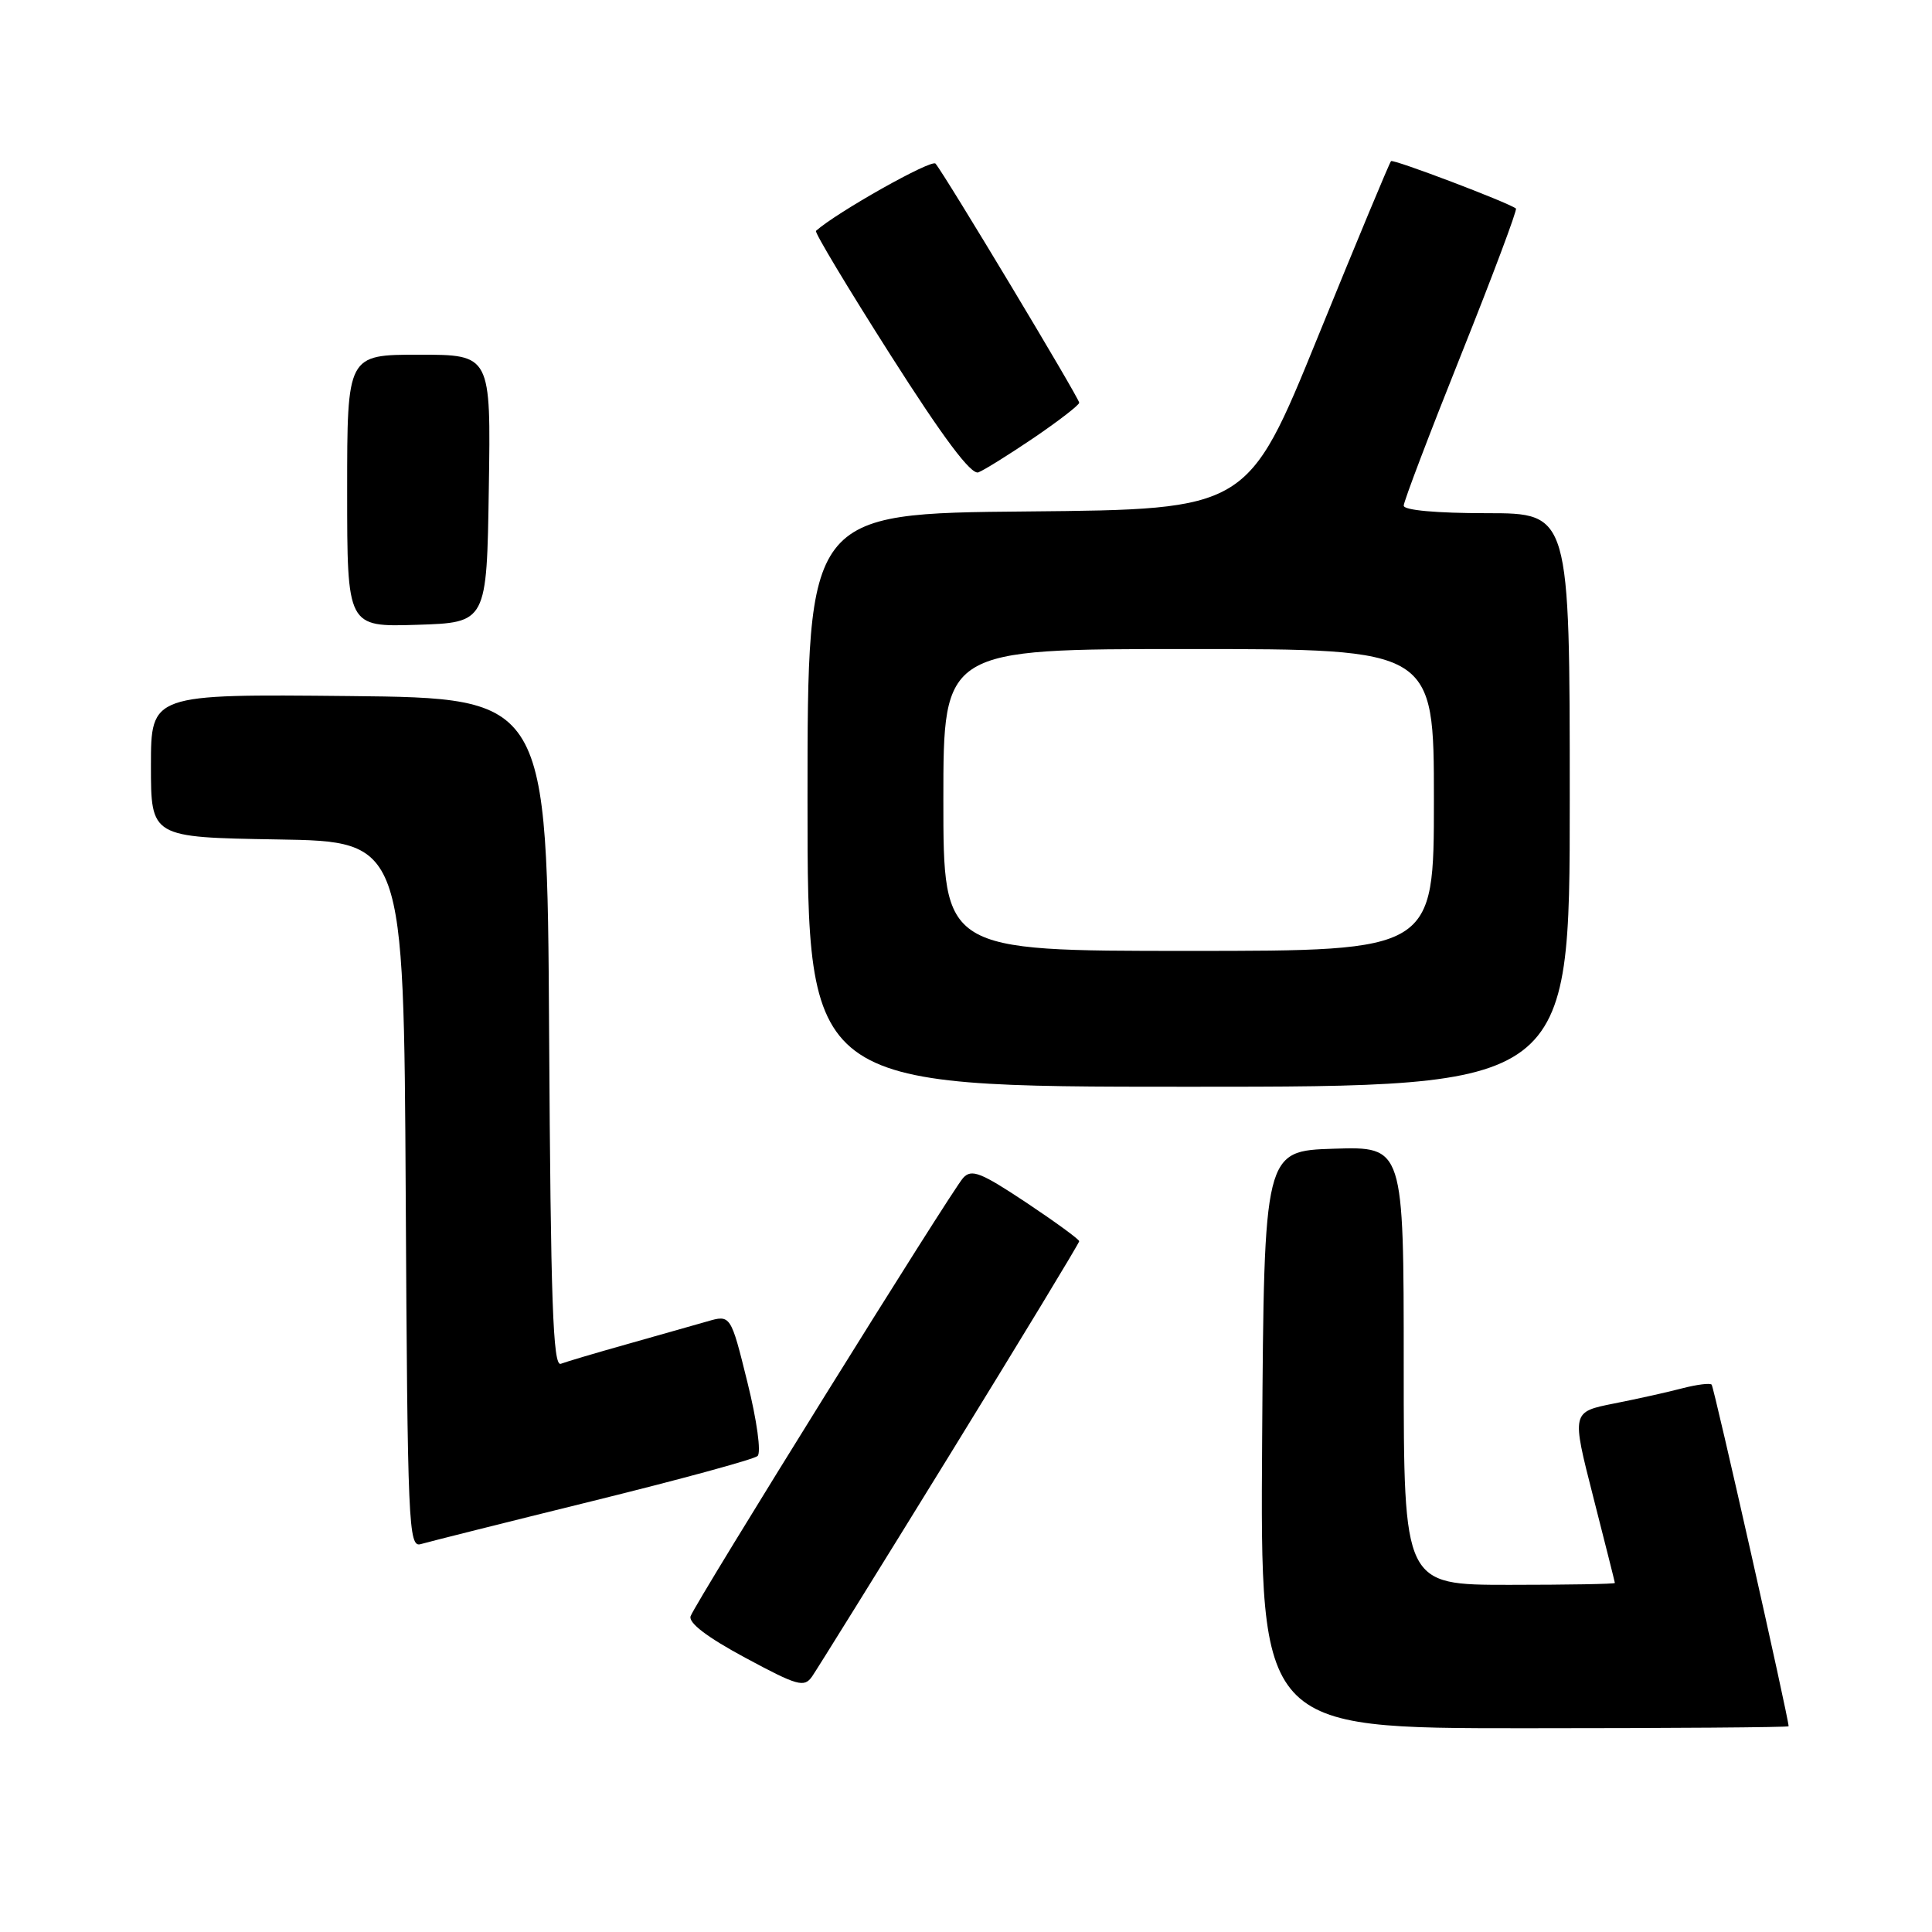 <?xml version="1.0" encoding="UTF-8" standalone="no"?>
<!DOCTYPE svg PUBLIC "-//W3C//DTD SVG 1.1//EN" "http://www.w3.org/Graphics/SVG/1.1/DTD/svg11.dtd" >
<svg xmlns="http://www.w3.org/2000/svg" xmlns:xlink="http://www.w3.org/1999/xlink" version="1.1" viewBox="0 0 256 256">
 <g >
 <path fill="currentColor"
d=" M 237.00 228.74 C 237.00 227.64 227.12 183.79 226.80 183.47 C 226.57 183.24 224.84 183.46 222.94 183.95 C 221.05 184.45 216.97 185.36 213.87 185.97 C 208.24 187.09 208.24 187.09 211.10 198.30 C 212.67 204.46 213.97 209.61 213.98 209.75 C 213.99 209.89 207.70 210.00 200.00 210.00 C 186.00 210.00 186.00 210.00 186.00 180.96 C 186.00 151.92 186.00 151.92 176.75 152.21 C 167.50 152.50 167.50 152.50 167.24 190.75 C 166.98 229.00 166.98 229.00 201.99 229.00 C 221.24 229.00 237.00 228.88 237.00 228.74 Z  M 125.88 192.71 C 135.29 177.43 143.00 164.72 143.00 164.47 C 143.00 164.22 139.83 161.91 135.96 159.33 C 129.95 155.34 128.73 154.86 127.62 156.08 C 126.08 157.77 92.23 212.20 91.51 214.15 C 91.19 215.03 93.70 216.94 98.73 219.65 C 105.68 223.39 106.56 223.64 107.60 222.15 C 108.23 221.24 116.46 208.00 125.88 192.71 Z  M 78.50 198.90 C 90.05 196.05 99.90 193.37 100.38 192.93 C 100.88 192.48 100.30 188.24 99.04 183.17 C 96.82 174.19 96.82 174.19 93.66 175.11 C 91.92 175.61 87.15 176.96 83.05 178.12 C 78.95 179.27 75.02 180.44 74.31 180.71 C 73.27 181.11 72.97 172.53 72.76 136.85 C 72.50 92.50 72.50 92.50 46.25 92.23 C 20.00 91.97 20.00 91.97 20.00 101.46 C 20.00 110.95 20.00 110.95 36.75 111.23 C 53.50 111.50 53.50 111.50 53.76 158.31 C 54.00 202.26 54.13 205.10 55.76 204.60 C 56.72 204.32 66.95 201.75 78.50 198.90 Z  M 208.00 106.00 C 208.00 68.00 208.00 68.00 197.00 68.00 C 190.35 68.00 186.00 67.61 186.00 67.00 C 186.00 66.45 189.43 57.43 193.62 46.96 C 197.81 36.48 201.07 27.78 200.87 27.63 C 199.79 26.81 184.61 21.05 184.32 21.35 C 184.12 21.54 179.77 32.00 174.64 44.60 C 165.32 67.50 165.32 67.50 136.16 67.77 C 107.00 68.03 107.00 68.03 107.00 106.02 C 107.00 144.00 107.00 144.00 157.50 144.00 C 208.00 144.00 208.00 144.00 208.00 106.00 Z  M 64.77 64.75 C 65.05 47.00 65.05 47.00 55.52 47.00 C 46.00 47.00 46.00 47.00 46.00 65.04 C 46.00 83.08 46.00 83.08 55.25 82.79 C 64.50 82.50 64.50 82.50 64.77 64.75 Z  M 137.02 57.99 C 140.31 55.75 143.00 53.67 143.00 53.36 C 143.00 52.76 125.16 23.07 123.96 21.68 C 123.43 21.06 110.89 28.12 108.12 30.59 C 107.91 30.78 112.35 38.17 117.99 47.03 C 125.03 58.09 128.68 62.95 129.64 62.59 C 130.41 62.29 133.73 60.22 137.02 57.99 Z  M 125.00 106.00 C 125.00 86.00 125.00 86.00 157.50 86.00 C 190.00 86.00 190.00 86.00 190.00 106.00 C 190.00 126.00 190.00 126.00 157.50 126.00 C 125.00 126.00 125.00 126.00 125.00 106.00 Z "/>
</g>
</svg>